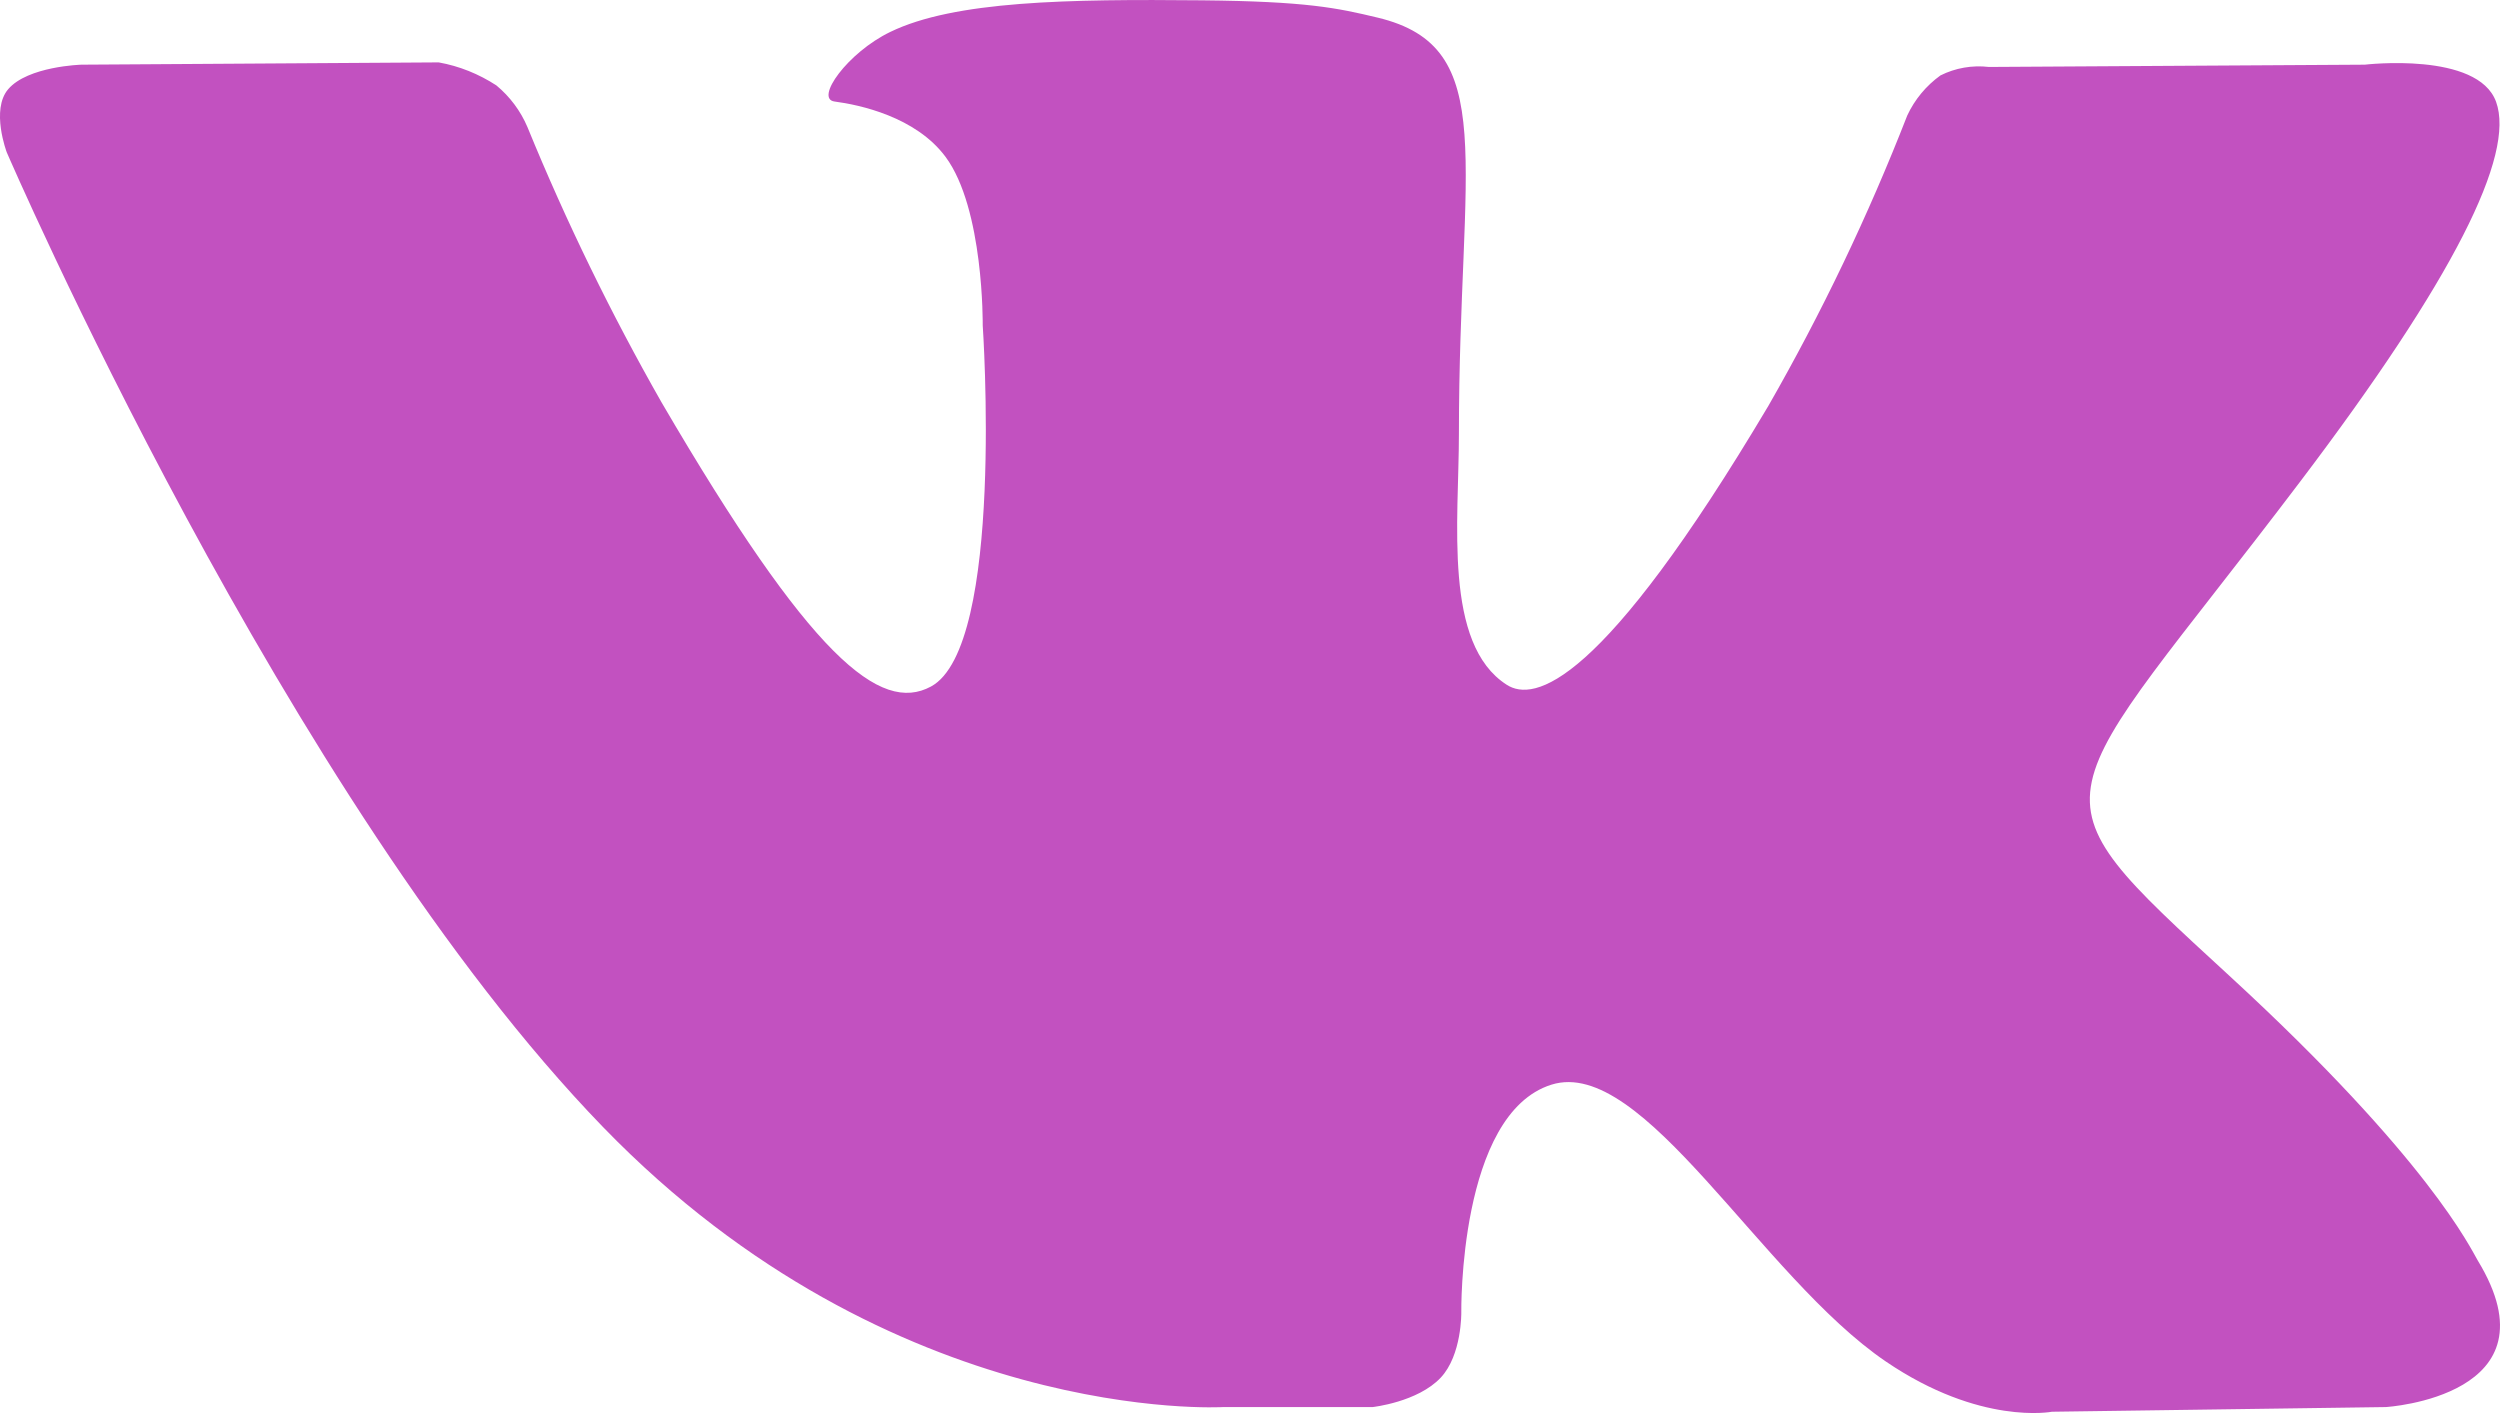 <svg width="23" height="13" viewBox="0 0 23 13" fill="none" xmlns="http://www.w3.org/2000/svg">
<path fill-rule="evenodd" clip-rule="evenodd" d="M11.253 12.945H12.628C12.628 12.945 13.043 12.9 13.255 12.674C13.45 12.466 13.444 12.075 13.444 12.075C13.444 12.075 13.418 10.248 14.273 9.979C15.117 9.713 16.201 11.745 17.35 12.526C18.219 13.117 18.878 12.988 18.878 12.988L21.95 12.945C21.95 12.945 23.557 12.847 22.795 11.596C22.733 11.493 22.351 10.67 20.511 8.978C18.585 7.207 18.843 7.493 21.163 4.429C22.576 2.564 23.141 1.425 22.964 0.937C22.796 0.472 21.756 0.595 21.756 0.595L18.298 0.616C18.145 0.598 17.989 0.625 17.852 0.694C17.72 0.789 17.615 0.916 17.547 1.062C17.188 1.983 16.761 2.876 16.269 3.734C14.729 6.324 14.113 6.461 13.862 6.3C13.276 5.925 13.422 4.794 13.422 3.991C13.422 1.48 13.807 0.433 12.674 0.162C12.298 0.072 12.021 0.013 11.06 0.003C9.826 -0.009 8.781 0.007 8.19 0.294C7.797 0.484 7.493 0.91 7.678 0.934C7.906 0.964 8.424 1.073 8.699 1.443C9.053 1.92 9.041 2.993 9.041 2.993C9.041 2.993 9.245 5.949 8.565 6.316C8.099 6.568 7.46 6.054 6.087 3.703C5.621 2.885 5.208 2.038 4.852 1.168C4.789 1.02 4.691 0.889 4.567 0.786C4.406 0.681 4.226 0.608 4.036 0.574L0.749 0.595C0.749 0.595 0.256 0.609 0.075 0.821C-0.086 1.01 0.062 1.401 0.062 1.401C0.062 1.401 2.635 7.365 5.549 10.37C8.22 13.126 11.254 12.945 11.254 12.945L11.253 12.945Z" fill="#C251C0"/>
</svg>
